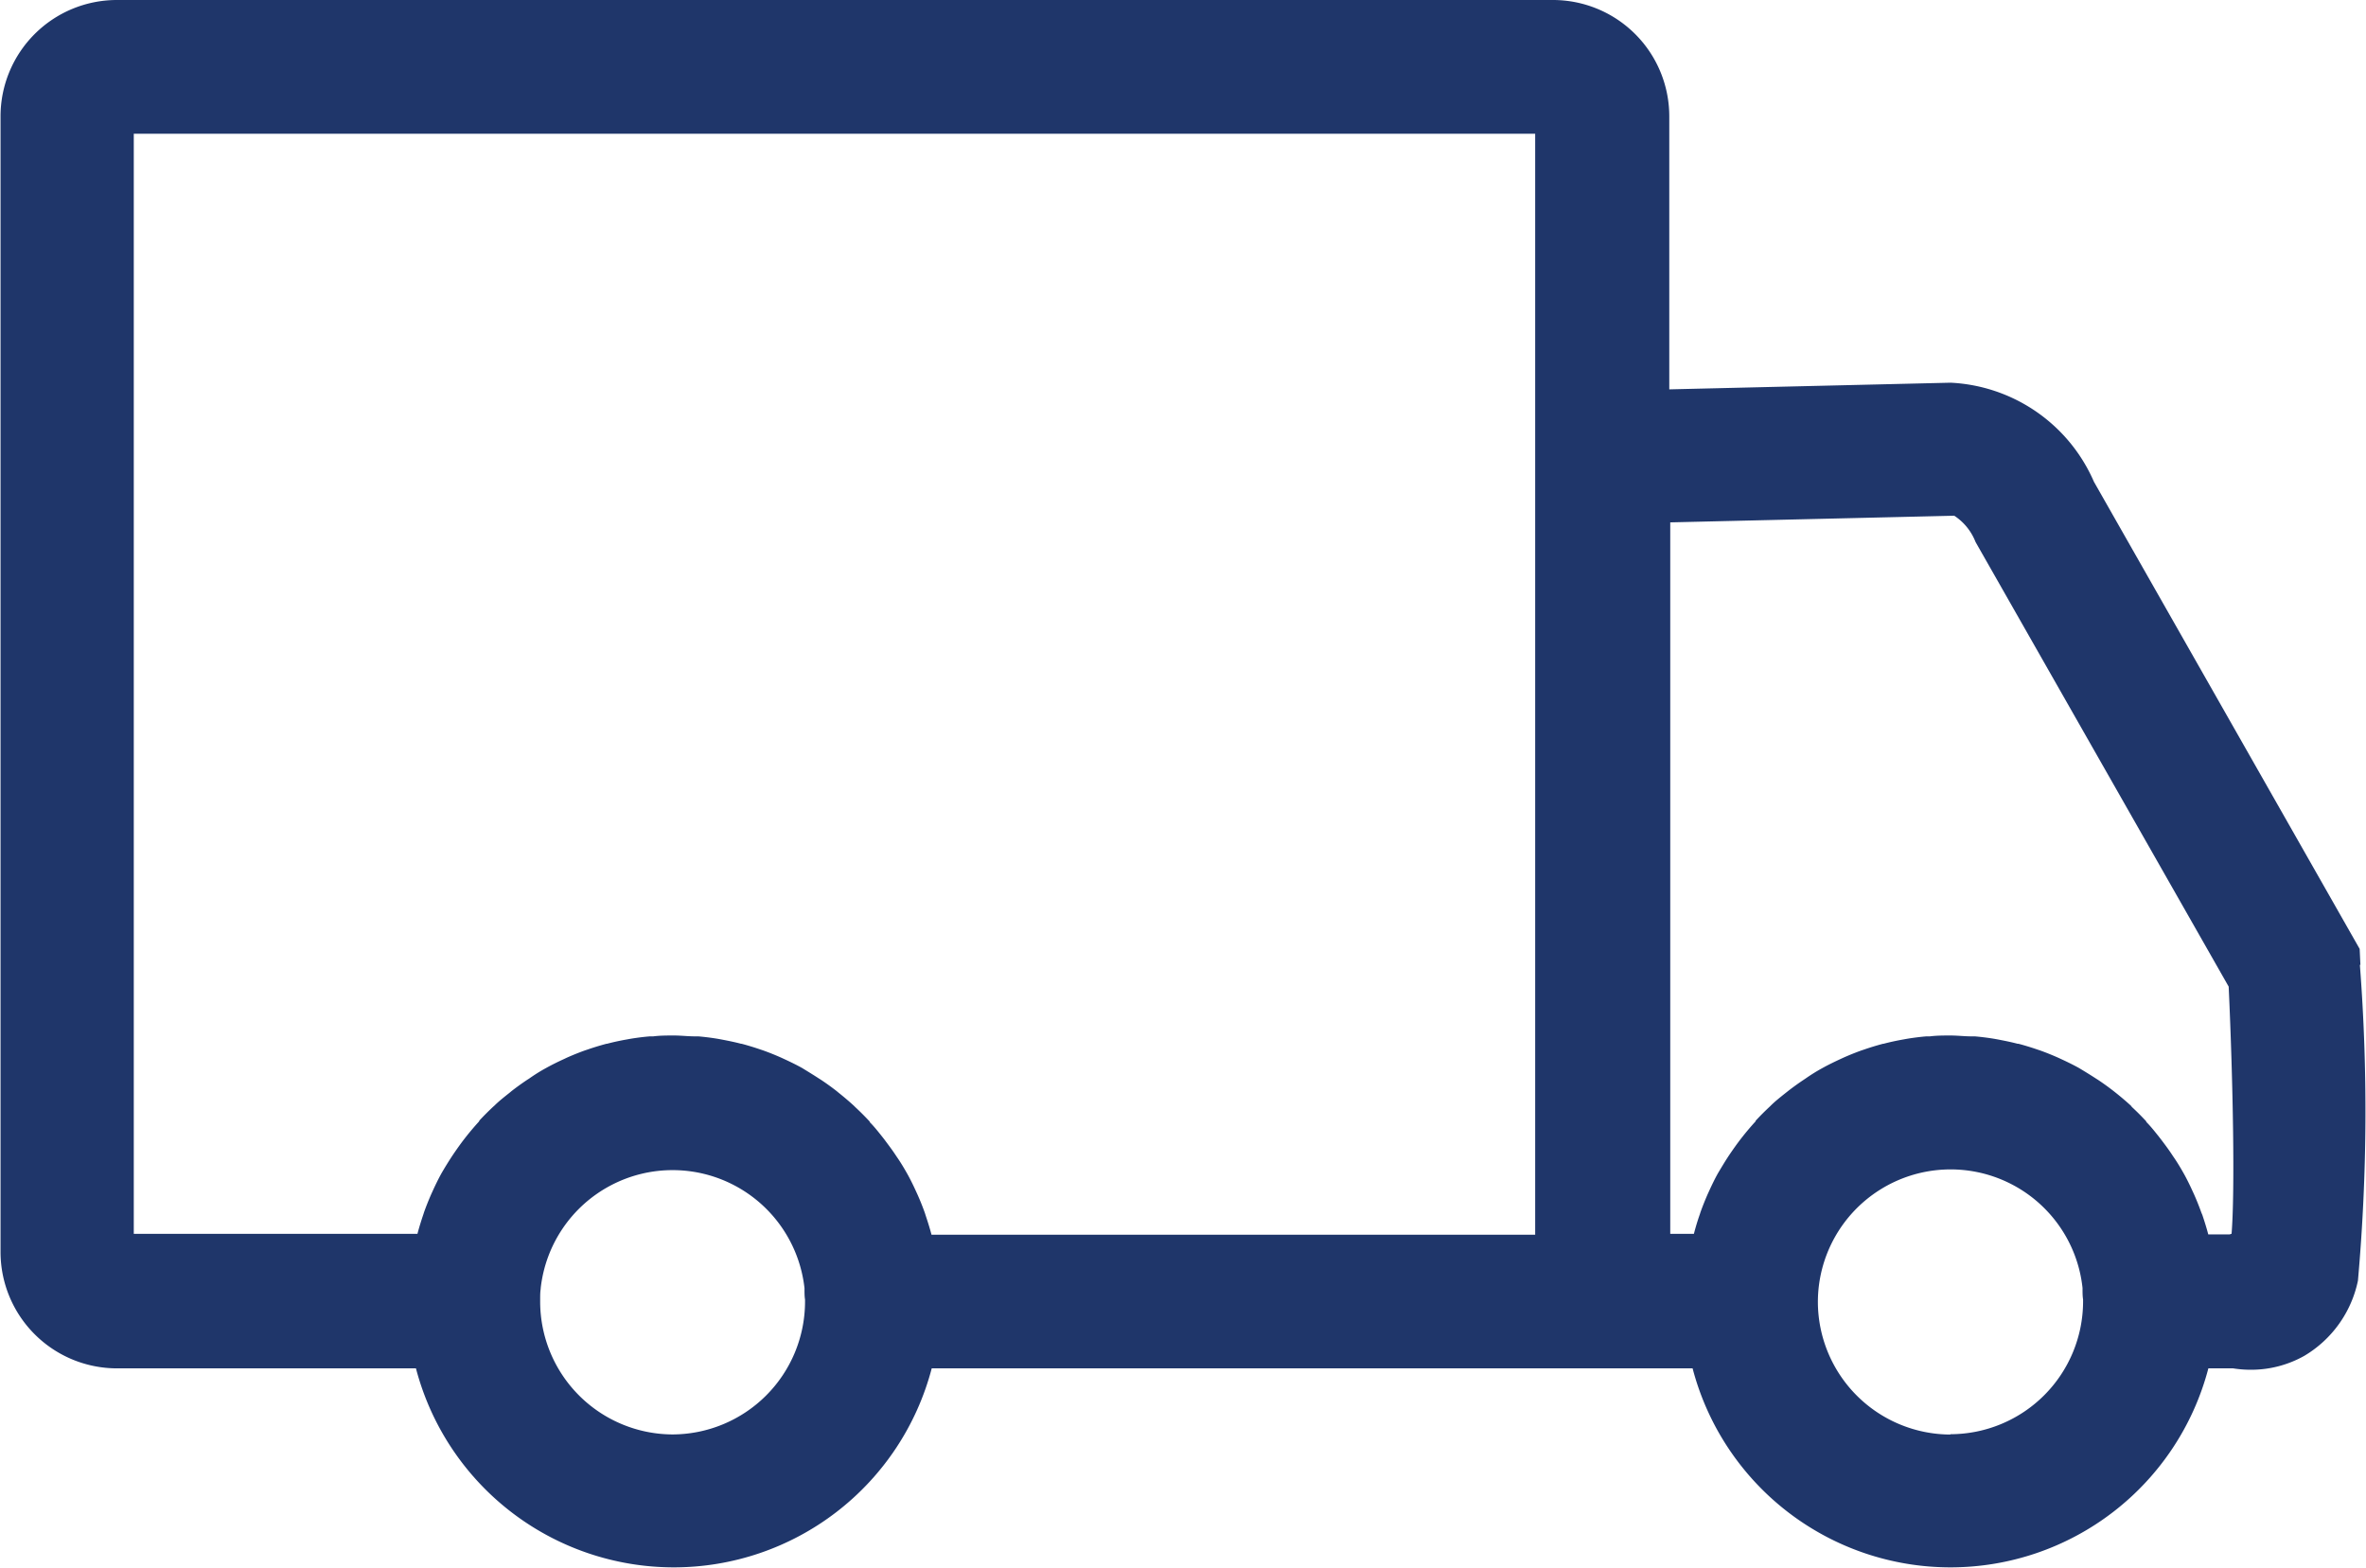 <svg xmlns="http://www.w3.org/2000/svg" width="22.019" height="14.596" viewBox="0 0 22.019 14.596">
  <path id="Caminho_46" data-name="Caminho 46" d="M35.48,794.688l-.007-.148L33,790.192a1.535,1.535,0,0,0-1.333-.922l-2.619.062V786.79a1.083,1.083,0,0,0-1.082-1.082H14.6a1.083,1.083,0,0,0-1.082,1.082v10.572a1.084,1.084,0,0,0,1.082,1.082h2.784a2.481,2.481,0,0,0,4.8,0h7.081a2.481,2.481,0,0,0,4.8,0h.23a1.047,1.047,0,0,0,.162.013,1.01,1.01,0,0,0,.5-.129,1.066,1.066,0,0,0,.5-.7,17.844,17.844,0,0,0,.018-2.94m-15.7,4.371a1.237,1.237,0,0,1-1.235-1.234v0c0-.007,0-.014,0-.021,0-.035,0-.07.005-.1v-.006a1.235,1.235,0,0,1,2.455,0v.006c0,.035,0,.07.005.1,0,.007,0,.014,0,.021v0a1.237,1.237,0,0,1-1.235,1.234M27.8,797.2H22.182v0c-.016-.061-.035-.121-.055-.181l-.007-.022q-.031-.087-.068-.17l-.011-.024c-.026-.057-.053-.113-.083-.167l0,0c-.031-.055-.063-.109-.1-.162l-.008-.012c-.034-.052-.071-.1-.108-.15l-.014-.018c-.039-.049-.079-.1-.121-.142l0-.005q-.065-.07-.134-.134L21.46,796c-.046-.042-.093-.082-.142-.121l-.018-.015q-.073-.057-.15-.108l-.013-.008c-.052-.034-.106-.067-.16-.1l0,0c-.054-.03-.11-.057-.166-.083l-.026-.012q-.083-.037-.169-.068l-.024-.008c-.058-.02-.117-.038-.177-.054h-.005c-.06-.016-.121-.028-.183-.04l-.033-.006q-.09-.015-.182-.023l-.033,0c-.064,0-.128-.008-.193-.008s-.13,0-.193.008l-.033,0q-.092.008-.182.023l-.033.006c-.062.011-.123.024-.183.04h-.005c-.06.016-.119.034-.177.054l-.024.008q-.086.031-.169.068l-.025.012c-.057.026-.112.053-.166.083l0,0c-.055.03-.108.063-.16.1l-.013.008q-.077.051-.15.108l-.018.015c-.049.039-.1.079-.142.121l-.006.005q-.07.065-.134.134l0,.005c-.042.046-.082.093-.121.142l-.014.018c-.038.049-.074.1-.108.15l-.008.012q-.052.079-.1.162l0,0c-.03.054-.057.11-.083.167l-.011.024q-.037.084-.068.17l-.007.022c-.02.059-.039.12-.055.181v0H14.758V786.953H27.8V797.2Zm3.866,1.86a1.237,1.237,0,0,1-1.235-1.233v0a1.235,1.235,0,0,1,2.463-.131v.006c0,.035,0,.07.005.1,0,.007,0,.014,0,.021v0a1.237,1.237,0,0,1-1.235,1.234m2.6-1.86h-.2v0c-.016-.061-.035-.121-.055-.181L34,796.995q-.031-.087-.068-.17l-.011-.024c-.026-.057-.053-.113-.083-.167l0,0c-.031-.055-.063-.109-.1-.162l-.008-.012c-.034-.052-.07-.1-.108-.15l-.014-.018c-.039-.049-.079-.1-.121-.142l0-.005q-.065-.07-.134-.134L33.345,796c-.046-.042-.093-.082-.142-.121l-.019-.015q-.073-.057-.15-.108l-.013-.008c-.052-.034-.106-.067-.161-.1l0,0c-.054-.03-.11-.057-.166-.083l-.026-.012q-.083-.037-.169-.068l-.024-.008c-.058-.02-.117-.038-.177-.054H32.29c-.06-.016-.121-.028-.183-.04l-.033-.006q-.09-.015-.182-.023l-.033,0c-.064,0-.128-.008-.193-.008s-.13,0-.193.008l-.033,0q-.092.008-.182.023l-.033.006c-.062.011-.123.024-.183.04h-.005c-.06.016-.119.034-.177.054l-.024.008q-.086.031-.169.068l-.026.012c-.056.026-.112.053-.166.083l0,0c-.055.03-.108.063-.161.1l-.012.008q-.077.051-.15.108l-.019.015c-.049.039-.1.079-.142.121l-.005.005q-.07.065-.134.134l0,.005c-.042.046-.082.093-.121.142l-.014.018c-.038.049-.074.1-.108.15l-.008.012c-.035.053-.067.107-.1.162l0,0c-.03.054-.057.11-.083.167l-.011.024q-.037.084-.068.17l-.007.022c-.021.059-.039.12-.055.181v0h-.22v-6.622l2.643-.062a.517.517,0,0,1,.187.218l.012.028,2.355,4.137c.041.89.059,1.906.027,2.3" transform="translate(-13.513 -785.708)" fill="#1f366a"/>
</svg>
